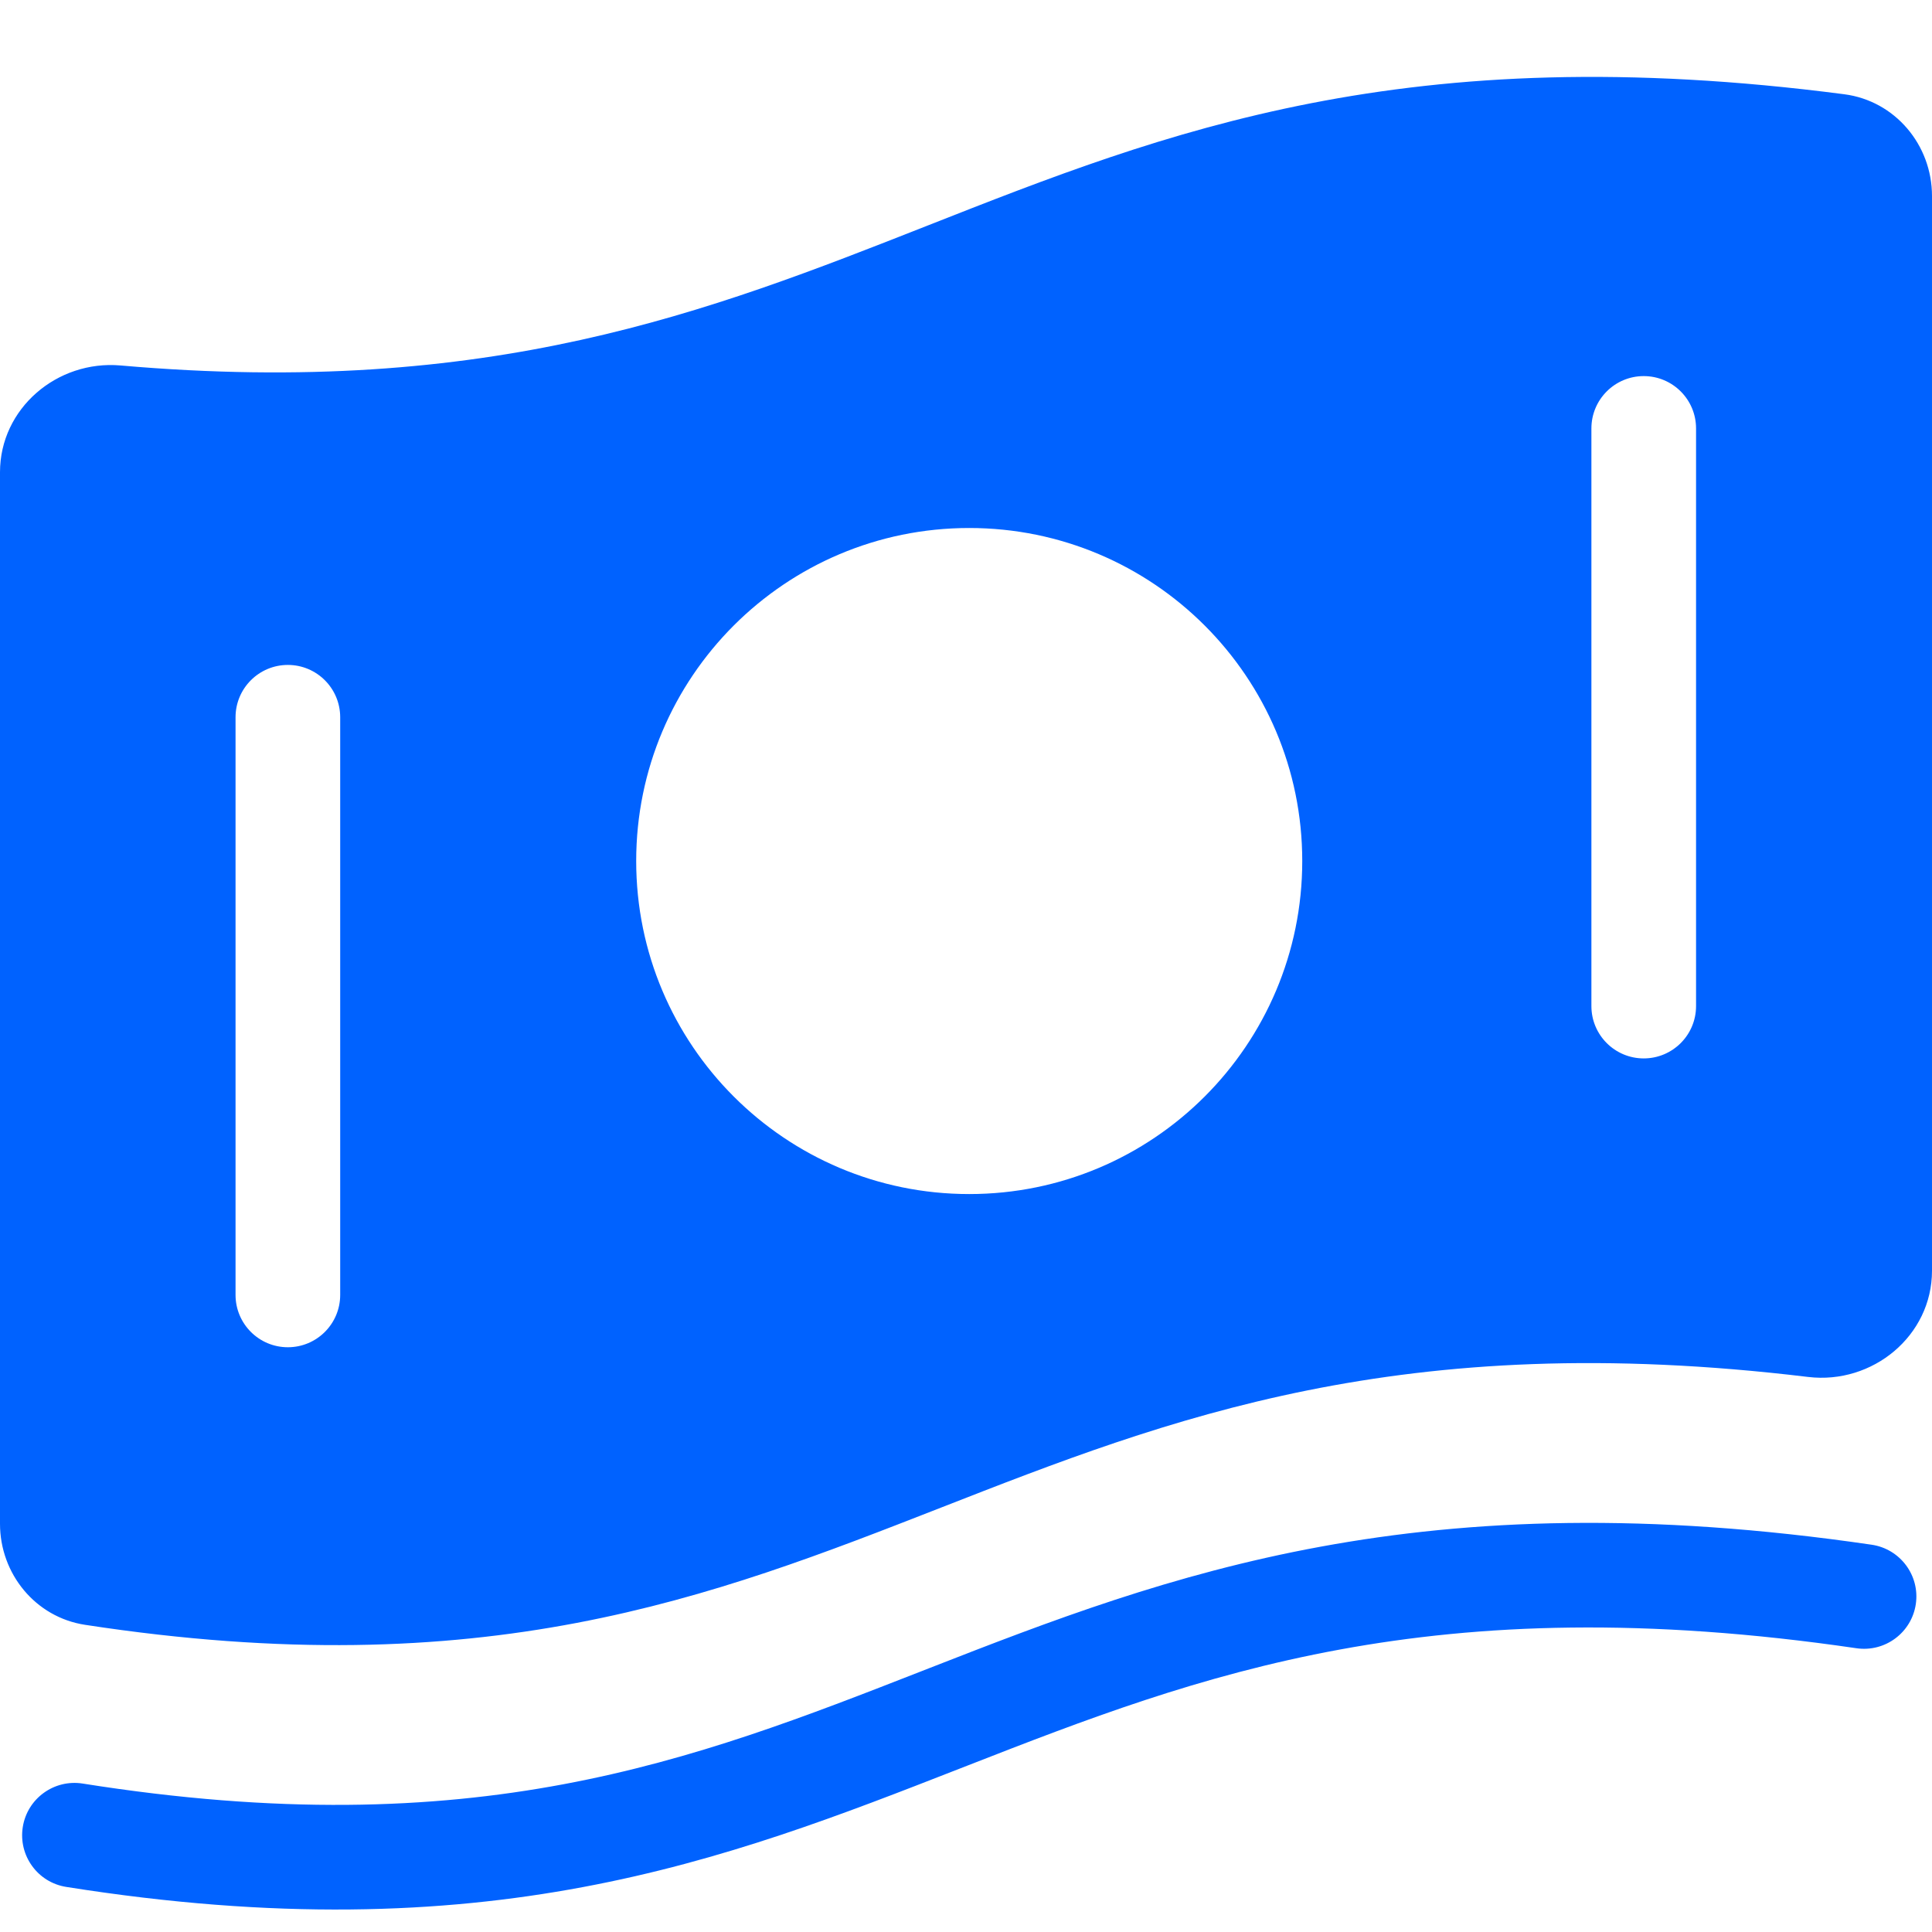 <svg width="24" height="24" viewBox="0 0 24 24" fill="none" xmlns="http://www.w3.org/2000/svg">
<path fill-rule="evenodd" clip-rule="evenodd" d="M5.126e-06 5.866C3.21865e-06 5.074 0.709 4.471 1.498 4.54C6.092 4.941 8.801 3.874 11.523 2.802C14.488 1.634 17.467 0.461 22.911 1.171C23.541 1.253 24 1.8 24 2.435V15.786C24 16.593 23.263 17.201 22.461 17.105C17.404 16.494 14.521 17.621 11.695 18.726C8.828 19.847 6.02 20.945 1.056 20.184C0.441 20.09 -3.57628e-07 19.551 0 18.929L5.126e-06 5.866ZM16.177 10.696C16.177 12.981 14.325 14.833 12.04 14.833C9.755 14.833 7.903 12.981 7.903 10.696C7.903 8.411 9.755 6.559 12.04 6.559C14.325 6.559 16.177 8.411 16.177 10.696ZM21.069 5.322C21.069 4.963 20.778 4.672 20.419 4.672C20.06 4.672 19.769 4.963 19.769 5.322V12.498C19.769 12.857 20.06 13.148 20.419 13.148C20.778 13.148 21.069 12.857 21.069 12.498V5.322ZM3.576 8.26C3.935 8.26 4.226 8.551 4.226 8.91V16.086C4.226 16.445 3.935 16.736 3.576 16.736C3.217 16.736 2.926 16.445 2.926 16.086L2.926 8.91C2.926 8.551 3.217 8.26 3.576 8.26ZM23.25 19.189C17.649 18.369 14.515 19.561 11.55 20.72L11.458 20.756C8.598 21.874 5.898 22.929 1.027 22.156C0.672 22.1 0.339 22.342 0.283 22.696C0.227 23.051 0.468 23.384 0.823 23.44C6.043 24.269 9.008 23.109 11.933 21.966L12.023 21.931C14.906 20.804 17.789 19.703 23.061 20.475C23.417 20.527 23.747 20.281 23.799 19.926C23.851 19.571 23.605 19.241 23.25 19.189Z" fill="#0062FF"/>
</svg>

